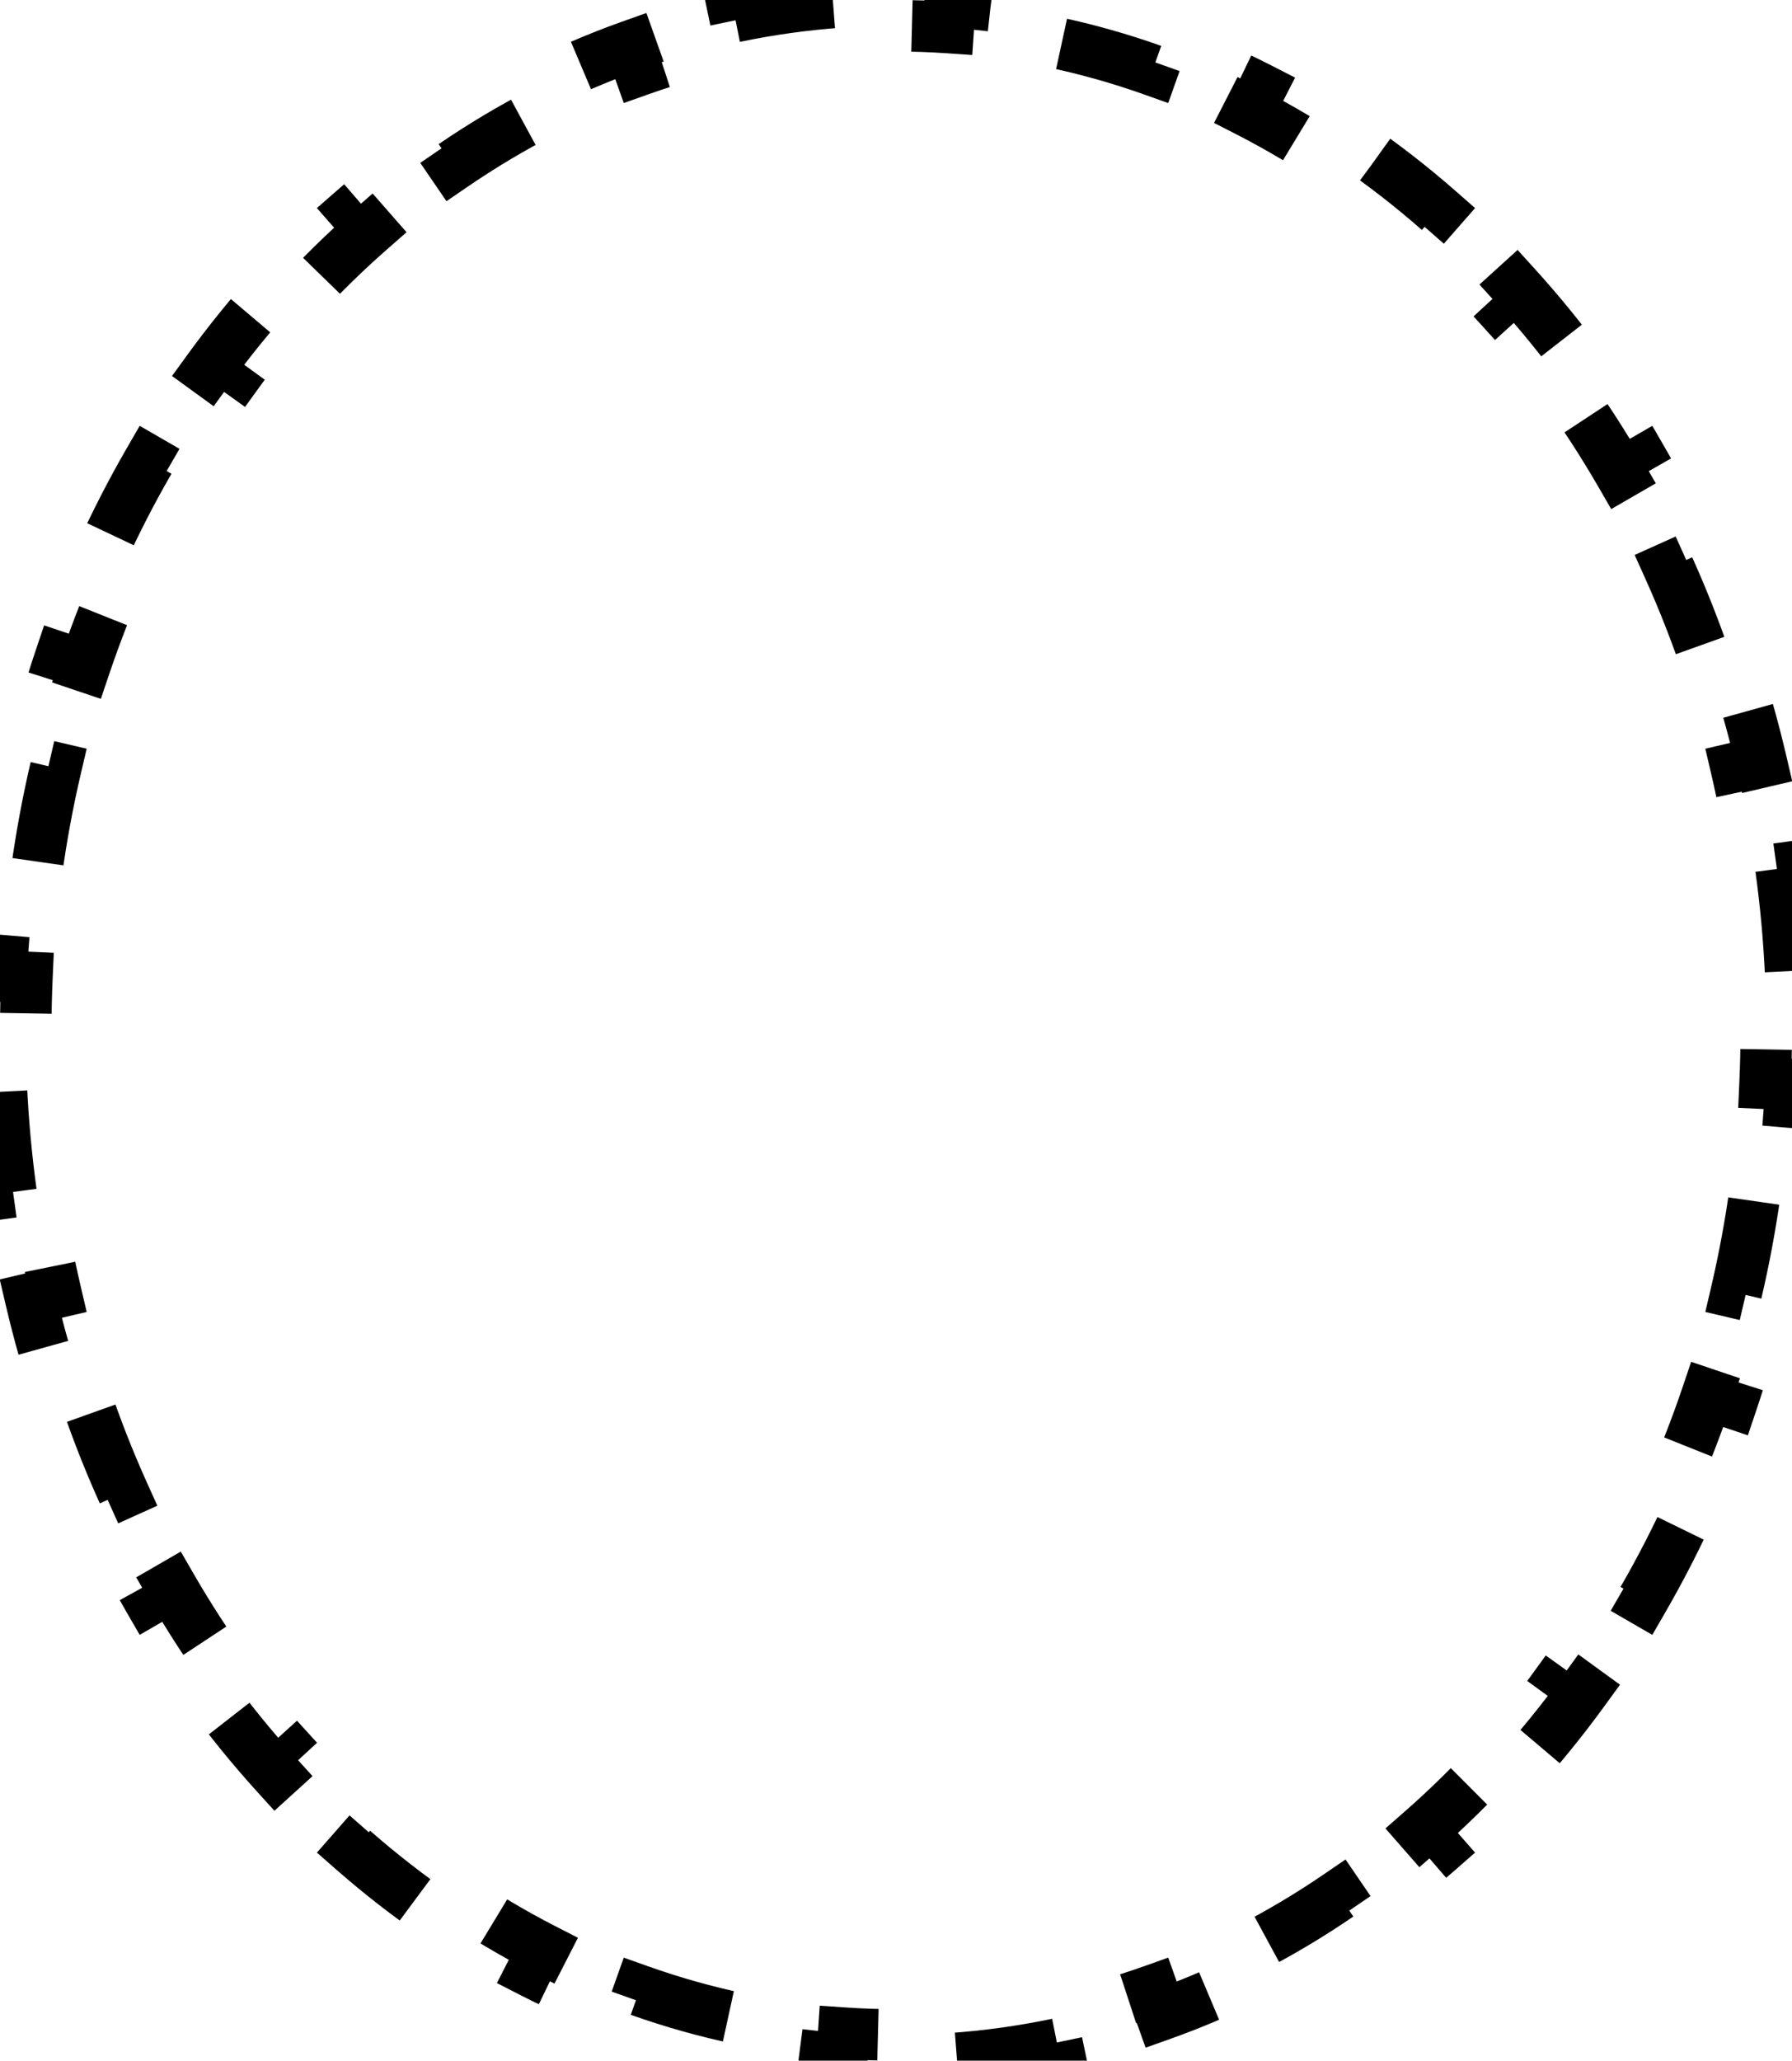 <svg width="174" height="200" viewBox="0 0 174 200" fill="none" xmlns="http://www.w3.org/2000/svg">
<path d="M172.932 84.289C173.404 87.721 173.723 91.211 173.882 94.749L171.385 94.861C171.461 96.563 171.5 98.276 171.5 100C171.5 101.724 171.461 103.437 171.385 105.139L173.882 105.251C173.723 108.789 173.404 112.279 172.932 115.711L170.456 115.371C169.985 118.8 169.359 122.169 168.587 125.468L171.022 126.038C170.216 129.482 169.254 132.852 168.145 136.138L165.777 135.339C164.673 138.611 163.421 141.797 162.029 144.885L164.309 145.912C162.858 149.133 161.26 152.252 159.523 155.256L157.359 154.005C155.635 156.988 153.773 159.855 151.784 162.593L153.806 164.062C151.731 166.918 149.52 169.639 147.184 172.212L145.333 170.532C143.025 173.073 140.594 175.465 138.052 177.693L139.699 179.573C137.051 181.894 134.282 184.045 131.407 186.01L129.996 183.946C127.179 185.872 124.259 187.613 121.247 189.156L122.387 191.381C119.268 192.979 116.052 194.373 112.753 195.546L111.915 193.191C108.731 194.323 105.469 195.244 102.139 195.939L102.65 198.386C99.249 199.097 95.778 199.579 92.251 199.821L92.081 197.327C90.4 197.442 88.706 197.5 87 197.5C85.294 197.5 83.6 197.442 81.919 197.327L81.749 199.821C78.222 199.579 74.751 199.097 71.35 198.386L71.861 195.939C68.531 195.244 65.269 194.323 62.085 193.191L61.247 195.546C57.948 194.373 54.732 192.979 51.613 191.381L52.753 189.156C49.741 187.613 46.821 185.872 44.004 183.946L42.593 186.01C39.718 184.045 36.95 181.894 34.3 179.573L35.948 177.693C33.406 175.465 30.975 173.073 28.667 170.532L26.816 172.212C24.48 169.639 22.269 166.918 20.194 164.062L22.216 162.593C20.227 159.855 18.365 156.988 16.641 154.005L14.477 155.256C12.74 152.252 11.142 149.133 9.691 145.912L11.971 144.885C10.579 141.797 9.327 138.611 8.223 135.339L5.855 136.138C4.746 132.852 3.784 129.482 2.978 126.038L5.413 125.468C4.641 122.169 4.015 118.8 3.544 115.371L1.068 115.711C0.596 112.279 0.277 108.789 0.118 105.251L2.615 105.139C2.539 103.437 2.5 101.724 2.5 100C2.5 98.276 2.539 96.563 2.615 94.861L0.118 94.749C0.277 91.211 0.596 87.721 1.068 84.289L3.544 84.629C4.015 81.2 4.641 77.831 5.413 74.532L2.978 73.962C3.784 70.518 4.746 67.148 5.854 63.862L8.223 64.661C9.327 61.389 10.579 58.203 11.971 55.114L9.691 54.088C11.142 50.867 12.74 47.748 14.477 44.744L16.641 45.995C18.365 43.012 20.227 40.145 22.216 37.407L20.194 35.938C22.269 33.082 24.48 30.361 26.816 27.788L28.667 29.468C30.975 26.927 33.406 24.535 35.948 22.307L34.3 20.427C36.95 18.106 39.718 15.955 42.593 13.99L44.004 16.053C46.821 14.128 49.741 12.387 52.753 10.844L51.613 8.619C54.732 7.021 57.947 5.627 61.247 4.454L62.085 6.809C65.269 5.677 68.531 4.756 71.861 4.061L71.35 1.614C74.751 0.903 78.222 0.421 81.749 0.179L81.919 2.673C83.6 2.558 85.294 2.5 87 2.5C88.706 2.5 90.4 2.558 92.081 2.673L92.251 0.179C95.778 0.421 99.249 0.903 102.65 1.614L102.139 4.061C105.469 4.756 108.731 5.677 111.915 6.809L112.753 4.454C116.052 5.627 119.268 7.021 122.387 8.619L121.247 10.844C124.259 12.387 127.179 14.128 129.996 16.053L131.407 13.99C134.282 15.955 137.051 18.106 139.699 20.427L138.052 22.307C140.594 24.535 143.025 26.927 145.333 29.468L147.184 27.788C149.52 30.361 151.731 33.082 153.806 35.938L151.784 37.407C153.773 40.145 155.635 43.012 157.359 45.995L159.523 44.744C161.26 47.748 162.858 50.867 164.309 54.088L162.029 55.114C163.421 58.203 164.673 61.389 165.777 64.661L168.145 63.862C169.254 67.148 170.216 70.518 171.021 73.962L168.587 74.532C169.359 77.831 169.985 81.2 170.456 84.629L172.932 84.289Z" stroke="black" stroke-width="5" stroke-dasharray="10 10"/>
</svg>
